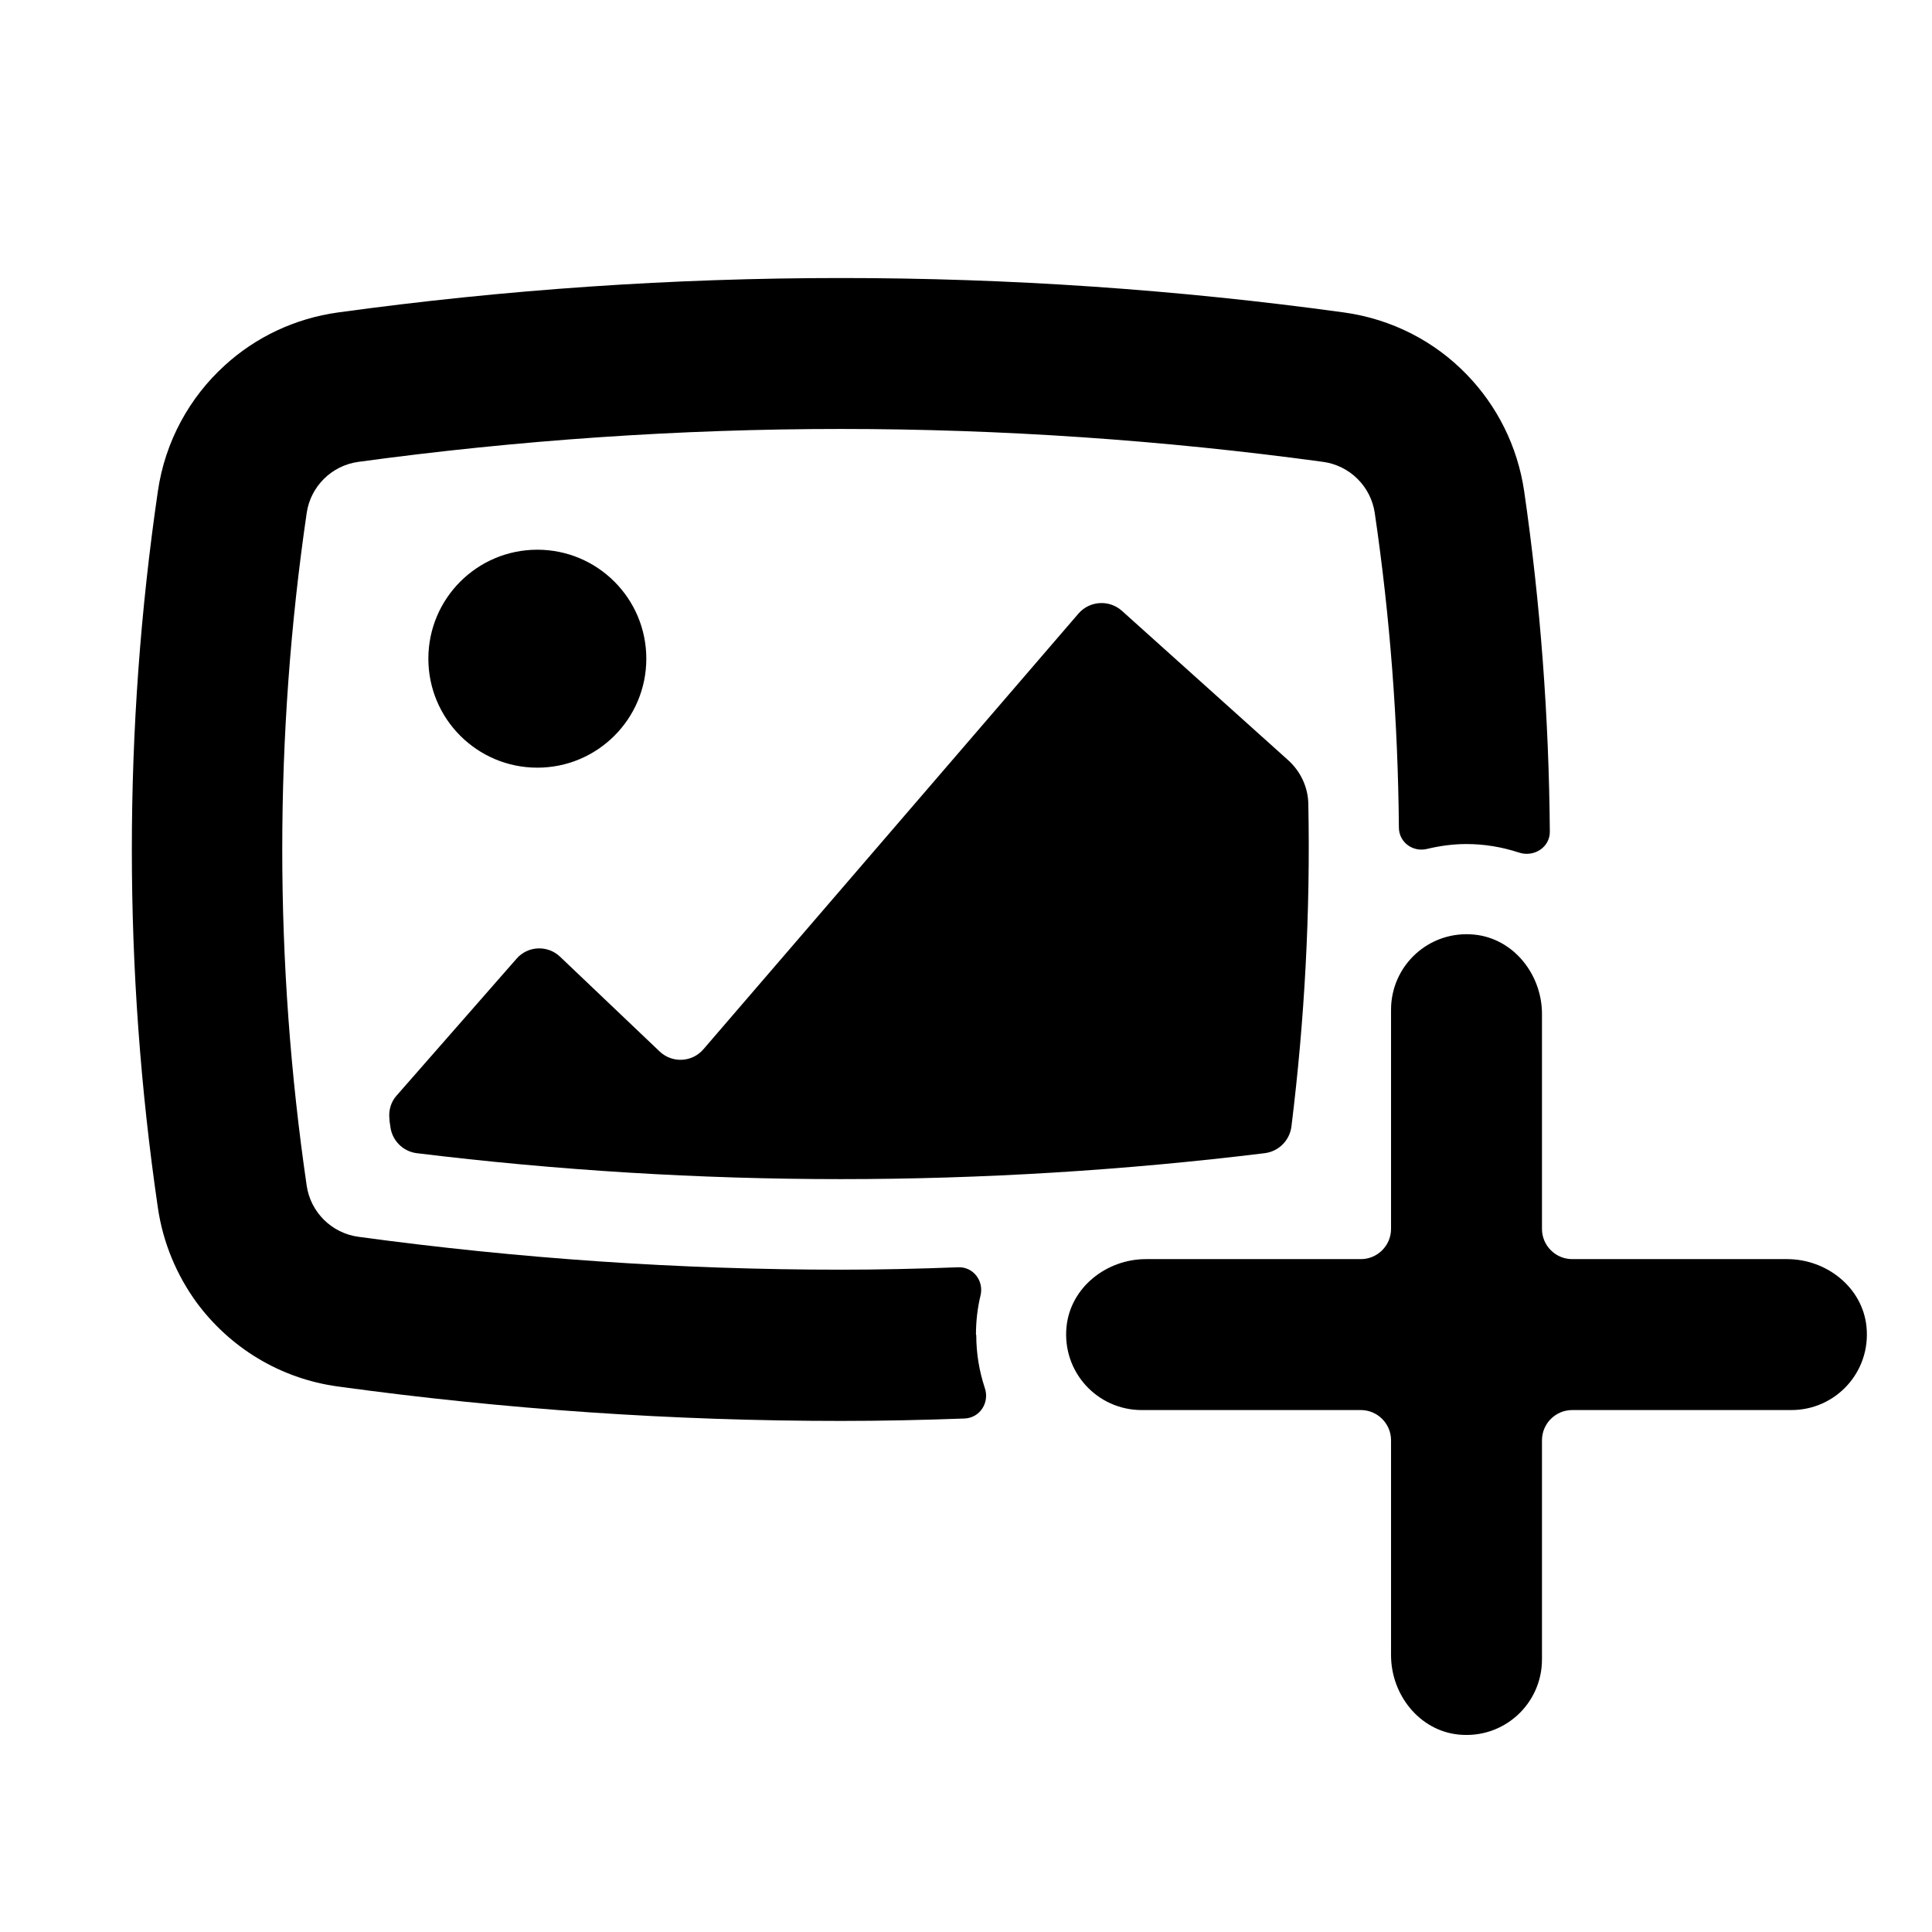 <svg width="64" height="64" viewBox="0 0 64 64" fill="none" xmlns="http://www.w3.org/2000/svg">
<path d="M17.8 25.43C19.794 25.43 21.41 23.814 21.41 21.82C21.41 19.826 19.794 18.21 17.8 18.21C15.806 18.21 14.19 19.826 14.19 21.82C14.19 23.814 15.806 25.43 17.8 25.43Z" fill="black"/>
<path d="M27.85 39.06C32.53 39.06 37.25 38.77 41.9 38.2C42.36 38.14 42.72 37.78 42.78 37.32C43.22 33.77 43.41 30.2 43.34 26.63C43.33 26.07 43.08 25.55 42.67 25.18L37.16 20.23C36.74 19.86 36.1 19.9 35.73 20.32L23.3 34.76C22.93 35.19 22.27 35.23 21.85 34.83L18.55 31.69C18.14 31.3 17.48 31.33 17.11 31.76L13.14 36.29C12.95 36.5 12.87 36.78 12.9 37.06C12.9 37.14 12.92 37.23 12.93 37.31C12.98 37.77 13.34 38.14 13.8 38.2C18.45 38.77 23.17 39.06 27.85 39.06Z" fill="black"/>
<path d="M32.33 44.21C32.33 43.77 32.38 43.33 32.48 42.92C32.6 42.43 32.24 41.96 31.74 41.98C30.44 42.03 29.15 42.06 27.85 42.06C22.52 42.06 17.15 41.69 11.87 40.97C10.99 40.85 10.29 40.16 10.16 39.28C9.08 31.88 9.08 24.38 10.16 16.99C10.29 16.11 10.99 15.42 11.87 15.3C17.15 14.58 22.52 14.21 27.85 14.21C33.18 14.21 38.55 14.58 43.83 15.3C44.71 15.42 45.41 16.11 45.54 16.99C46.05 20.45 46.31 23.93 46.34 27.41C46.34 27.9 46.8 28.24 47.28 28.12C47.7 28.02 48.13 27.96 48.58 27.96C49.18 27.96 49.76 28.06 50.31 28.24C50.81 28.41 51.35 28.07 51.34 27.54C51.31 23.77 51.03 20 50.49 16.27C50.27 14.78 49.59 13.44 48.59 12.41C47.53 11.31 46.11 10.57 44.52 10.35C38.99 9.59 33.43 9.21 27.86 9.21C22.29 9.21 16.73 9.59 11.2 10.35C9.76 10.55 8.47 11.17 7.45 12.1C6.28 13.16 5.47 14.62 5.23 16.27C4.08 24.14 4.08 32.14 5.23 40.01C5.4 41.17 5.85 42.23 6.5 43.13C7.6 44.63 9.27 45.67 11.2 45.93C16.73 46.69 22.3 47.07 27.86 47.07C29.22 47.07 30.59 47.04 31.95 46.99C32.47 46.97 32.79 46.45 32.62 45.97C32.44 45.42 32.34 44.84 32.34 44.23L32.33 44.21Z" fill="black"/>
<path d="M59.2 41.71H52.08C51.53 41.71 51.08 41.26 51.08 40.71V33.59C51.08 32.28 50.14 31.09 48.84 30.96C47.34 30.81 46.08 31.98 46.08 33.45V40.71C46.08 41.26 45.63 41.71 45.08 41.71H37.96C36.65 41.71 35.46 42.65 35.33 43.95C35.18 45.45 36.35 46.71 37.82 46.71H45.08C45.63 46.71 46.08 47.16 46.08 47.71V54.83C46.08 56.14 47.02 57.33 48.32 57.46C49.82 57.61 51.08 56.44 51.08 54.97V47.71C51.08 47.16 51.53 46.71 52.08 46.71H59.34C60.81 46.71 61.98 45.45 61.83 43.95C61.7 42.65 60.51 41.71 59.2 41.71Z" fill="black"/>
</svg>
